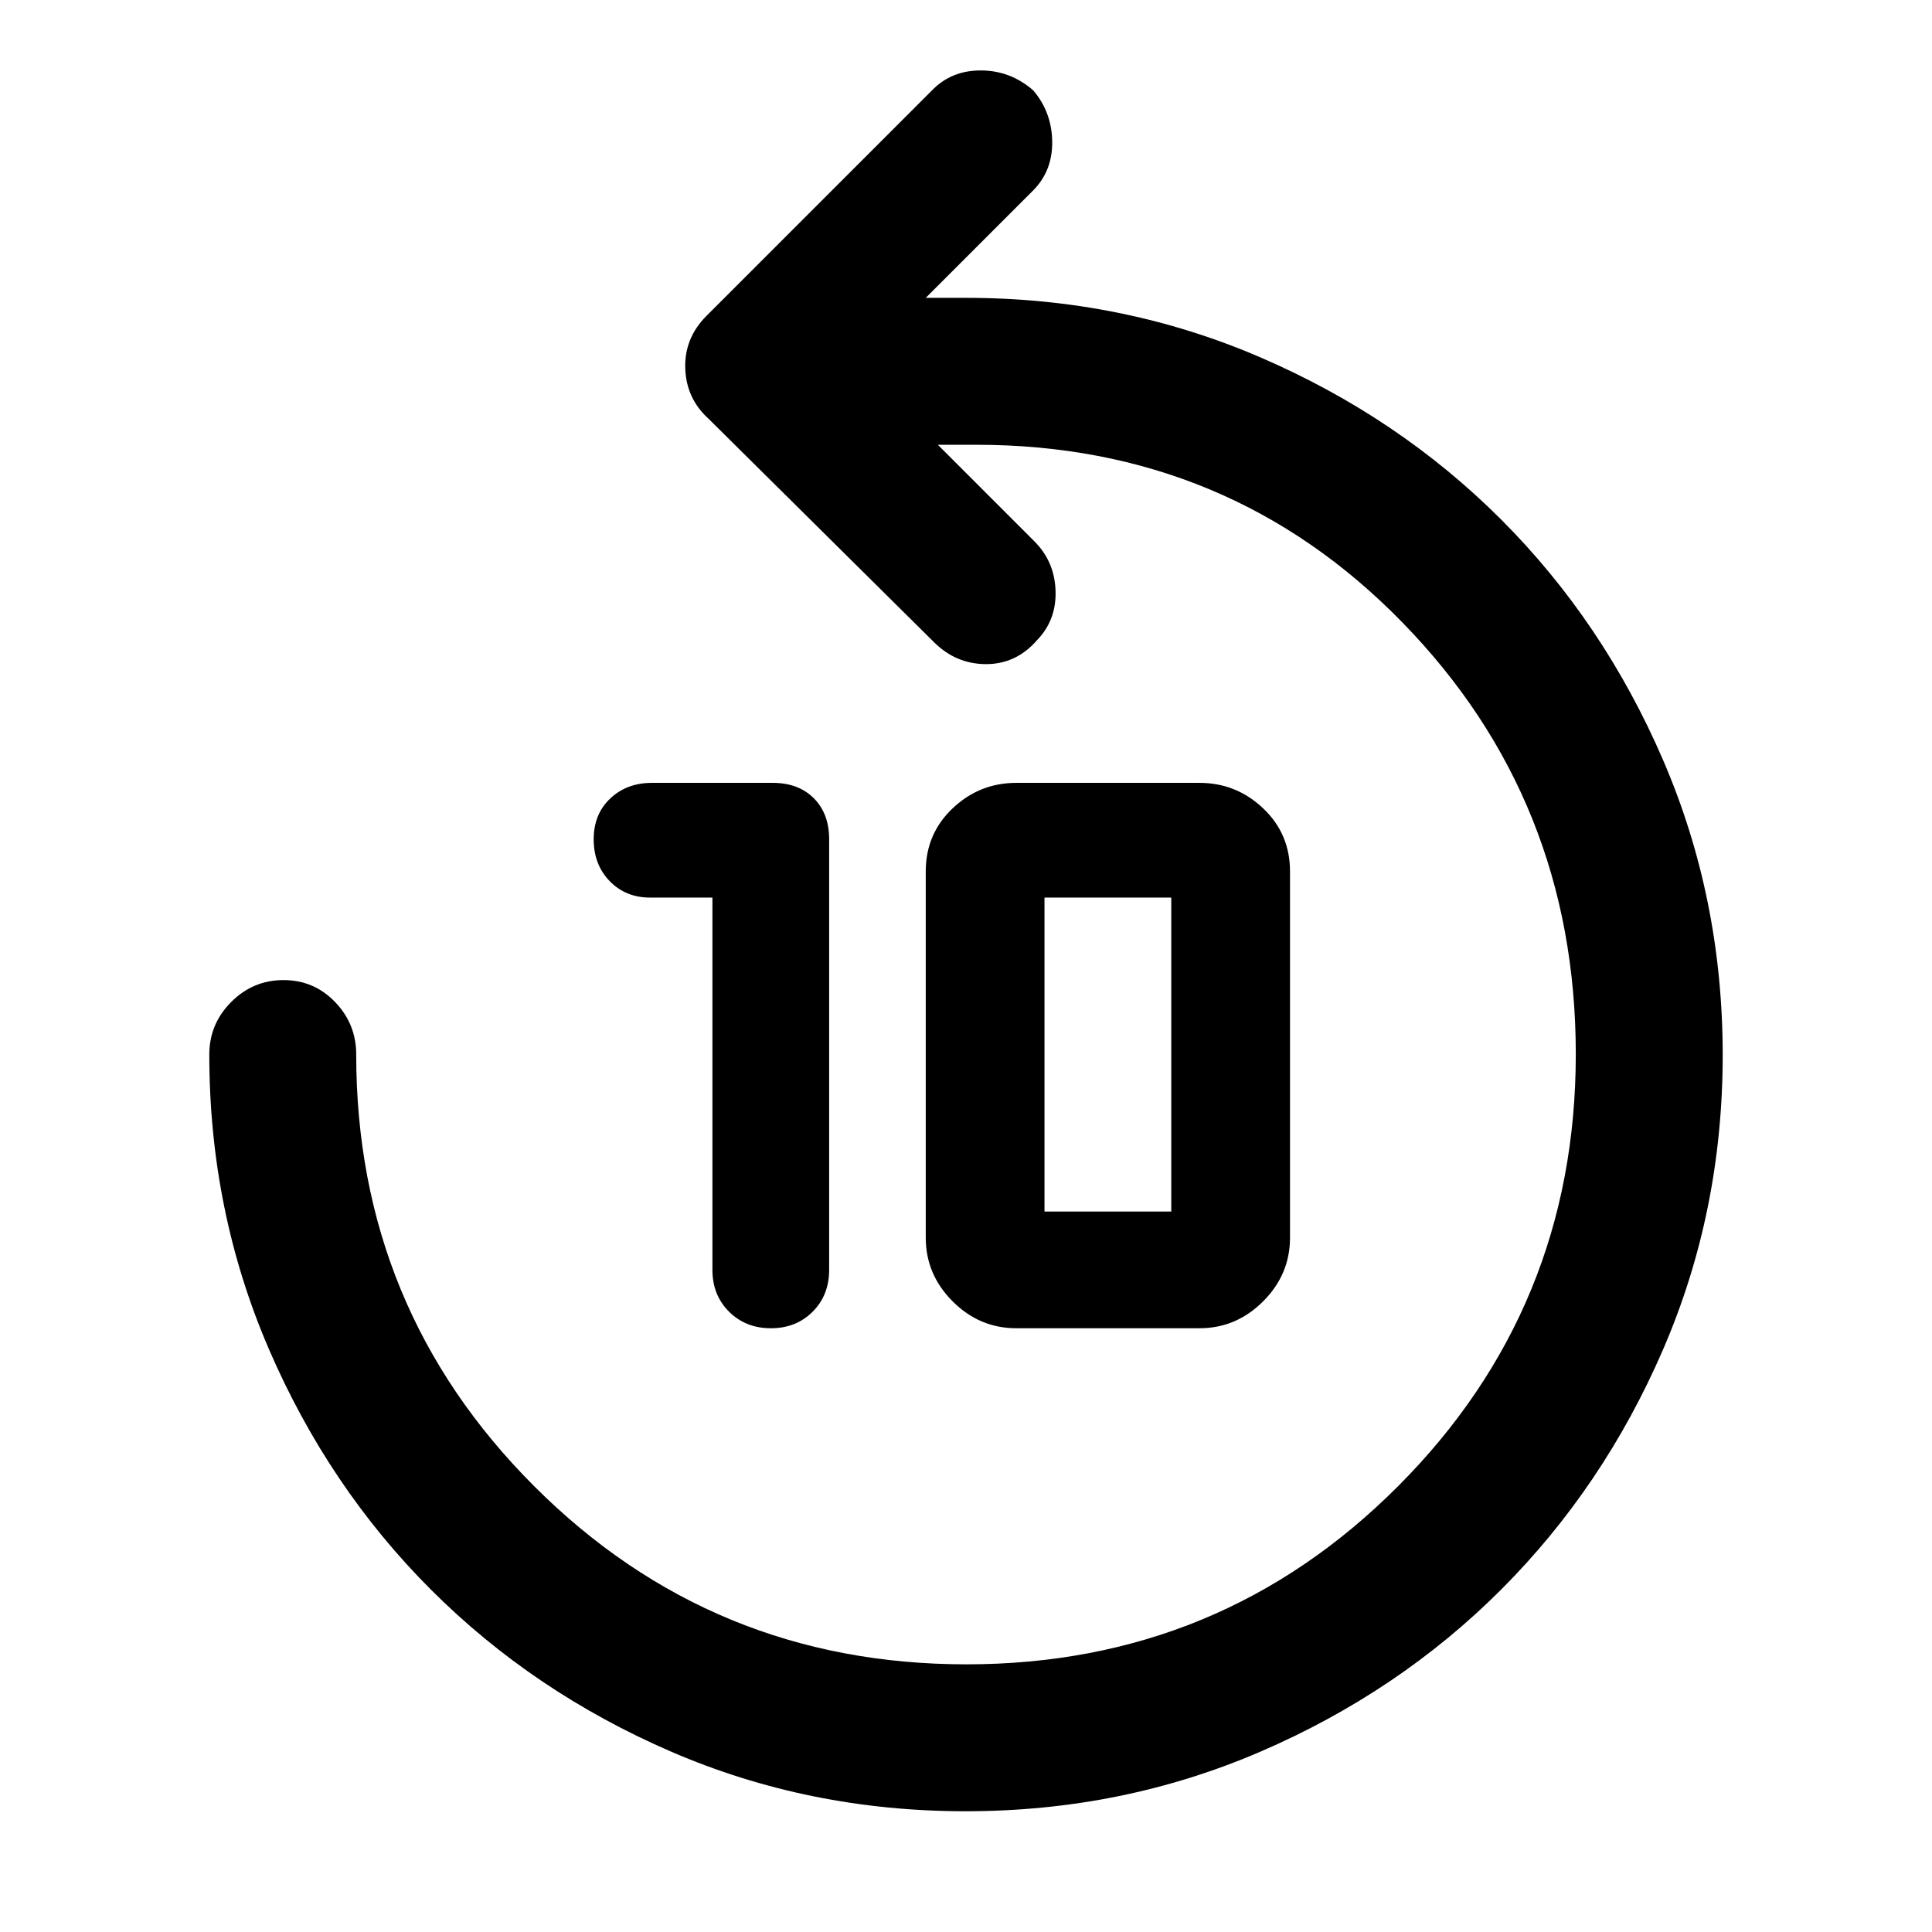 <svg xmlns="http://www.w3.org/2000/svg" height="48" viewBox="0 -960 960 960" width="48"><path d="M354-514h-31q-12.13 0-20.07-8.2-7.93-8.19-7.93-20.73 0-12.54 8.22-20.3Q311.43-571 324-571h60q12.73 0 20.37 7.63Q412-555.73 412-543v214q0 12.57-8.2 20.78-8.19 8.22-20.73 8.22-12.54 0-20.8-8.22Q354-316.43 354-329v-185Zm151 214q-18.28 0-31.64-13.36T460-345v-182q0-18.7 13.36-31.35Q486.72-571 505-571h91q18.28 0 31.64 12.65T641-527v182q0 18.28-13.36 31.64T596-300h-91Zm14-58h63v-156h-63v156ZM479.8-60Q402-60 333.52-89.6q-68.47-29.6-119.4-80.52-50.92-50.93-80.52-119.54Q104-358.28 104-436q0-15.2 10.86-26.1 10.86-10.9 26-10.9t25.64 10.9Q177-451.2 177-436q0 126.1 88.5 214.55Q354-133 480.18-133t214.5-88.5Q783-310 783-436.18t-86.13-214.5Q610.75-739 485-739h-19l48 48q10 10 10.5 24.5t-9.11 24.5Q505-630 490-630t-26-11L352-752q-11-10-11.5-24.95Q340-791.91 351-803l112-112q9.6-10 24.3-10 14.7 0 26.05 9.86 9.32 10.85 9.48 25.59Q523-874.82 513-865l-53 53h20q77.72 0 146.34 29.6 68.61 29.6 119.54 80.52 50.92 50.93 80.52 119.61Q856-513.59 856-435.8q0 77.8-29.6 146.28-29.6 68.47-80.52 119.4-50.93 50.92-119.61 80.52Q557.59-60 479.8-60Z"/></svg>